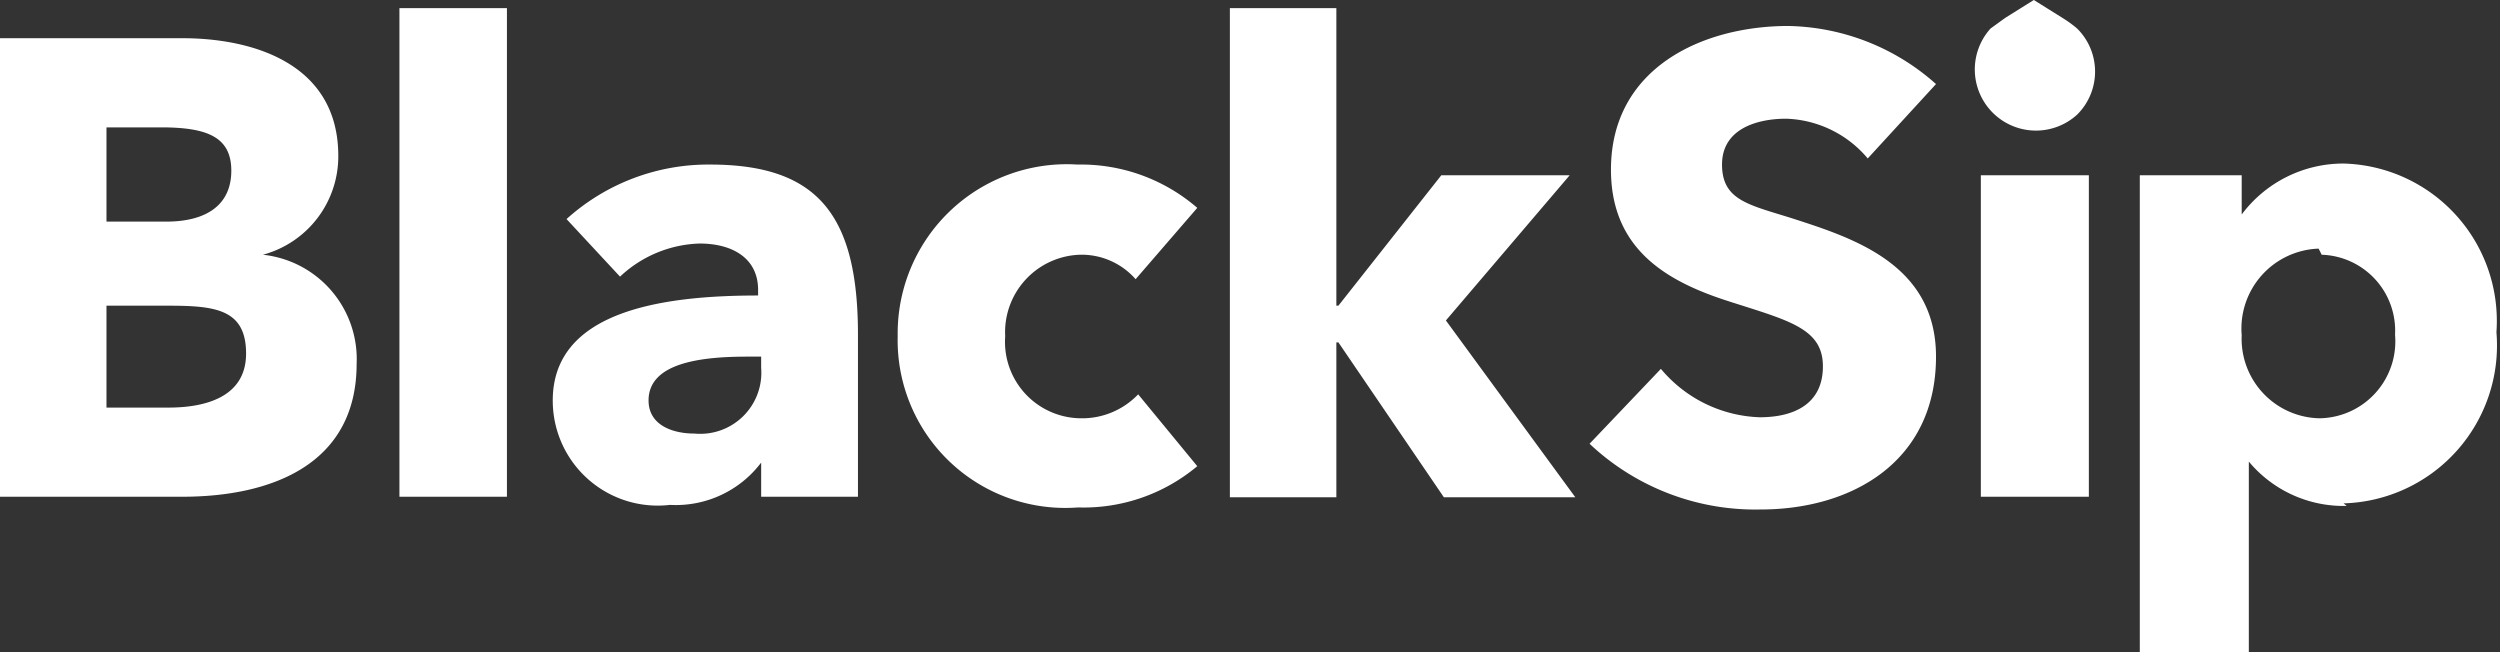  <svg xmlns='http://www.w3.org/2000/svg' viewBox='0 0 49.07 12.8' fill='rgb(255,255,255)'><rect x="0" y="0" width="49.07" height="12.8" fill="#333333" stroke="none"/><defs><style>.cls-1{fill:#fff}</style></defs><title>Recurso 3</title><g id='Capa_2' data-name='Capa 2'><g id='folds'><path class='cls-1' d='M38.88 3.44H41v6.31h-2.12zM40.77.56a2.32 2.32 0 0 0-.29-.21L39.92 0l-.56.35-.29.21a1.2 1.2 0 0 0 1.7 1.69 1.19 1.19 0 0 0 0-1.69M3.58 9.75H0v-9h3.58c1.39 0 3.06.5 3.06 2.31A2 2 0 0 1 5.16 5 2.06 2.06 0 0 1 7 7.14c0 2-1.71 2.61-3.42 2.61M3.16 2.5H2.09v1.85h1.17c.81 0 1.28-.34 1.28-1s-.47-.85-1.38-.85M3.3 6H2.09v2h1.22C4 8 4.83 7.81 4.83 6.94S4.23 6 3.3 6M7.84.16h2.11v9.59H7.84zM11.12 4.3a4.15 4.15 0 0 1 2.82-1.07c2.12 0 2.9 1 2.9 3.34v3.18h-1.9v-.67a2.1 2.1 0 0 1-1.79.83 2.06 2.06 0 0 1-2.3-2C10.81 6.1 13 5.8 14.88 5.8v-.11c0-.62-.5-.91-1.15-.91a2.38 2.38 0 0 0-1.56.65zM14.94 7h-.27c-.91 0-1.94.12-1.94.86 0 .49.48.65.9.65a1.2 1.2 0 0 0 1.31-1.29zM22.29 5.48a1.41 1.41 0 0 0-1.1-.48 1.52 1.52 0 0 0-1.46 1.6 1.5 1.5 0 0 0 1.48 1.61 1.52 1.52 0 0 0 1.13-.47l1.16 1.41a3.47 3.47 0 0 1-2.34.81 3.29 3.29 0 0 1-3.54-3.36 3.32 3.32 0 0 1 3.53-3.37 3.49 3.49 0 0 1 2.35.85zM30.92 9.76h-2.58l-2.07-3.04h-.04v3.04h-2.09V.16h2.09V6h.04l2.02-2.56h2.52l-2.43 2.85 2.54 3.47zM36.66 3.11a2.18 2.18 0 0 0-1.6-.78c-.56 0-1.26.19-1.26.9s.54.79 1.39 1.06C36.4 4.68 38 5.2 38 7c0 2.07-1.66 3-3.44 3a4.74 4.74 0 0 1-3.36-1.29l1.4-1.47a2.64 2.64 0 0 0 1.94.95c.66 0 1.24-.25 1.24-1s-.68-.9-1.86-1.28-2.3-1-2.3-2.58c0-2 1.8-2.82 3.48-2.82A4.47 4.47 0 0 1 38 1.65zM46.06 9.93a2.42 2.42 0 0 1-1.92-.87v3.74H42V3.44h2v.77a2.49 2.49 0 0 1 2-1 3.09 3.09 0 0 1 3 3.31 3.1 3.1 0 0 1-3 3.36m-.49-5A1.57 1.57 0 0 0 44 6.58a1.56 1.56 0 0 0 1.53 1.63 1.51 1.51 0 0 0 1.48-1.64A1.49 1.49 0 0 0 45.57 5'/></g></g></svg>
